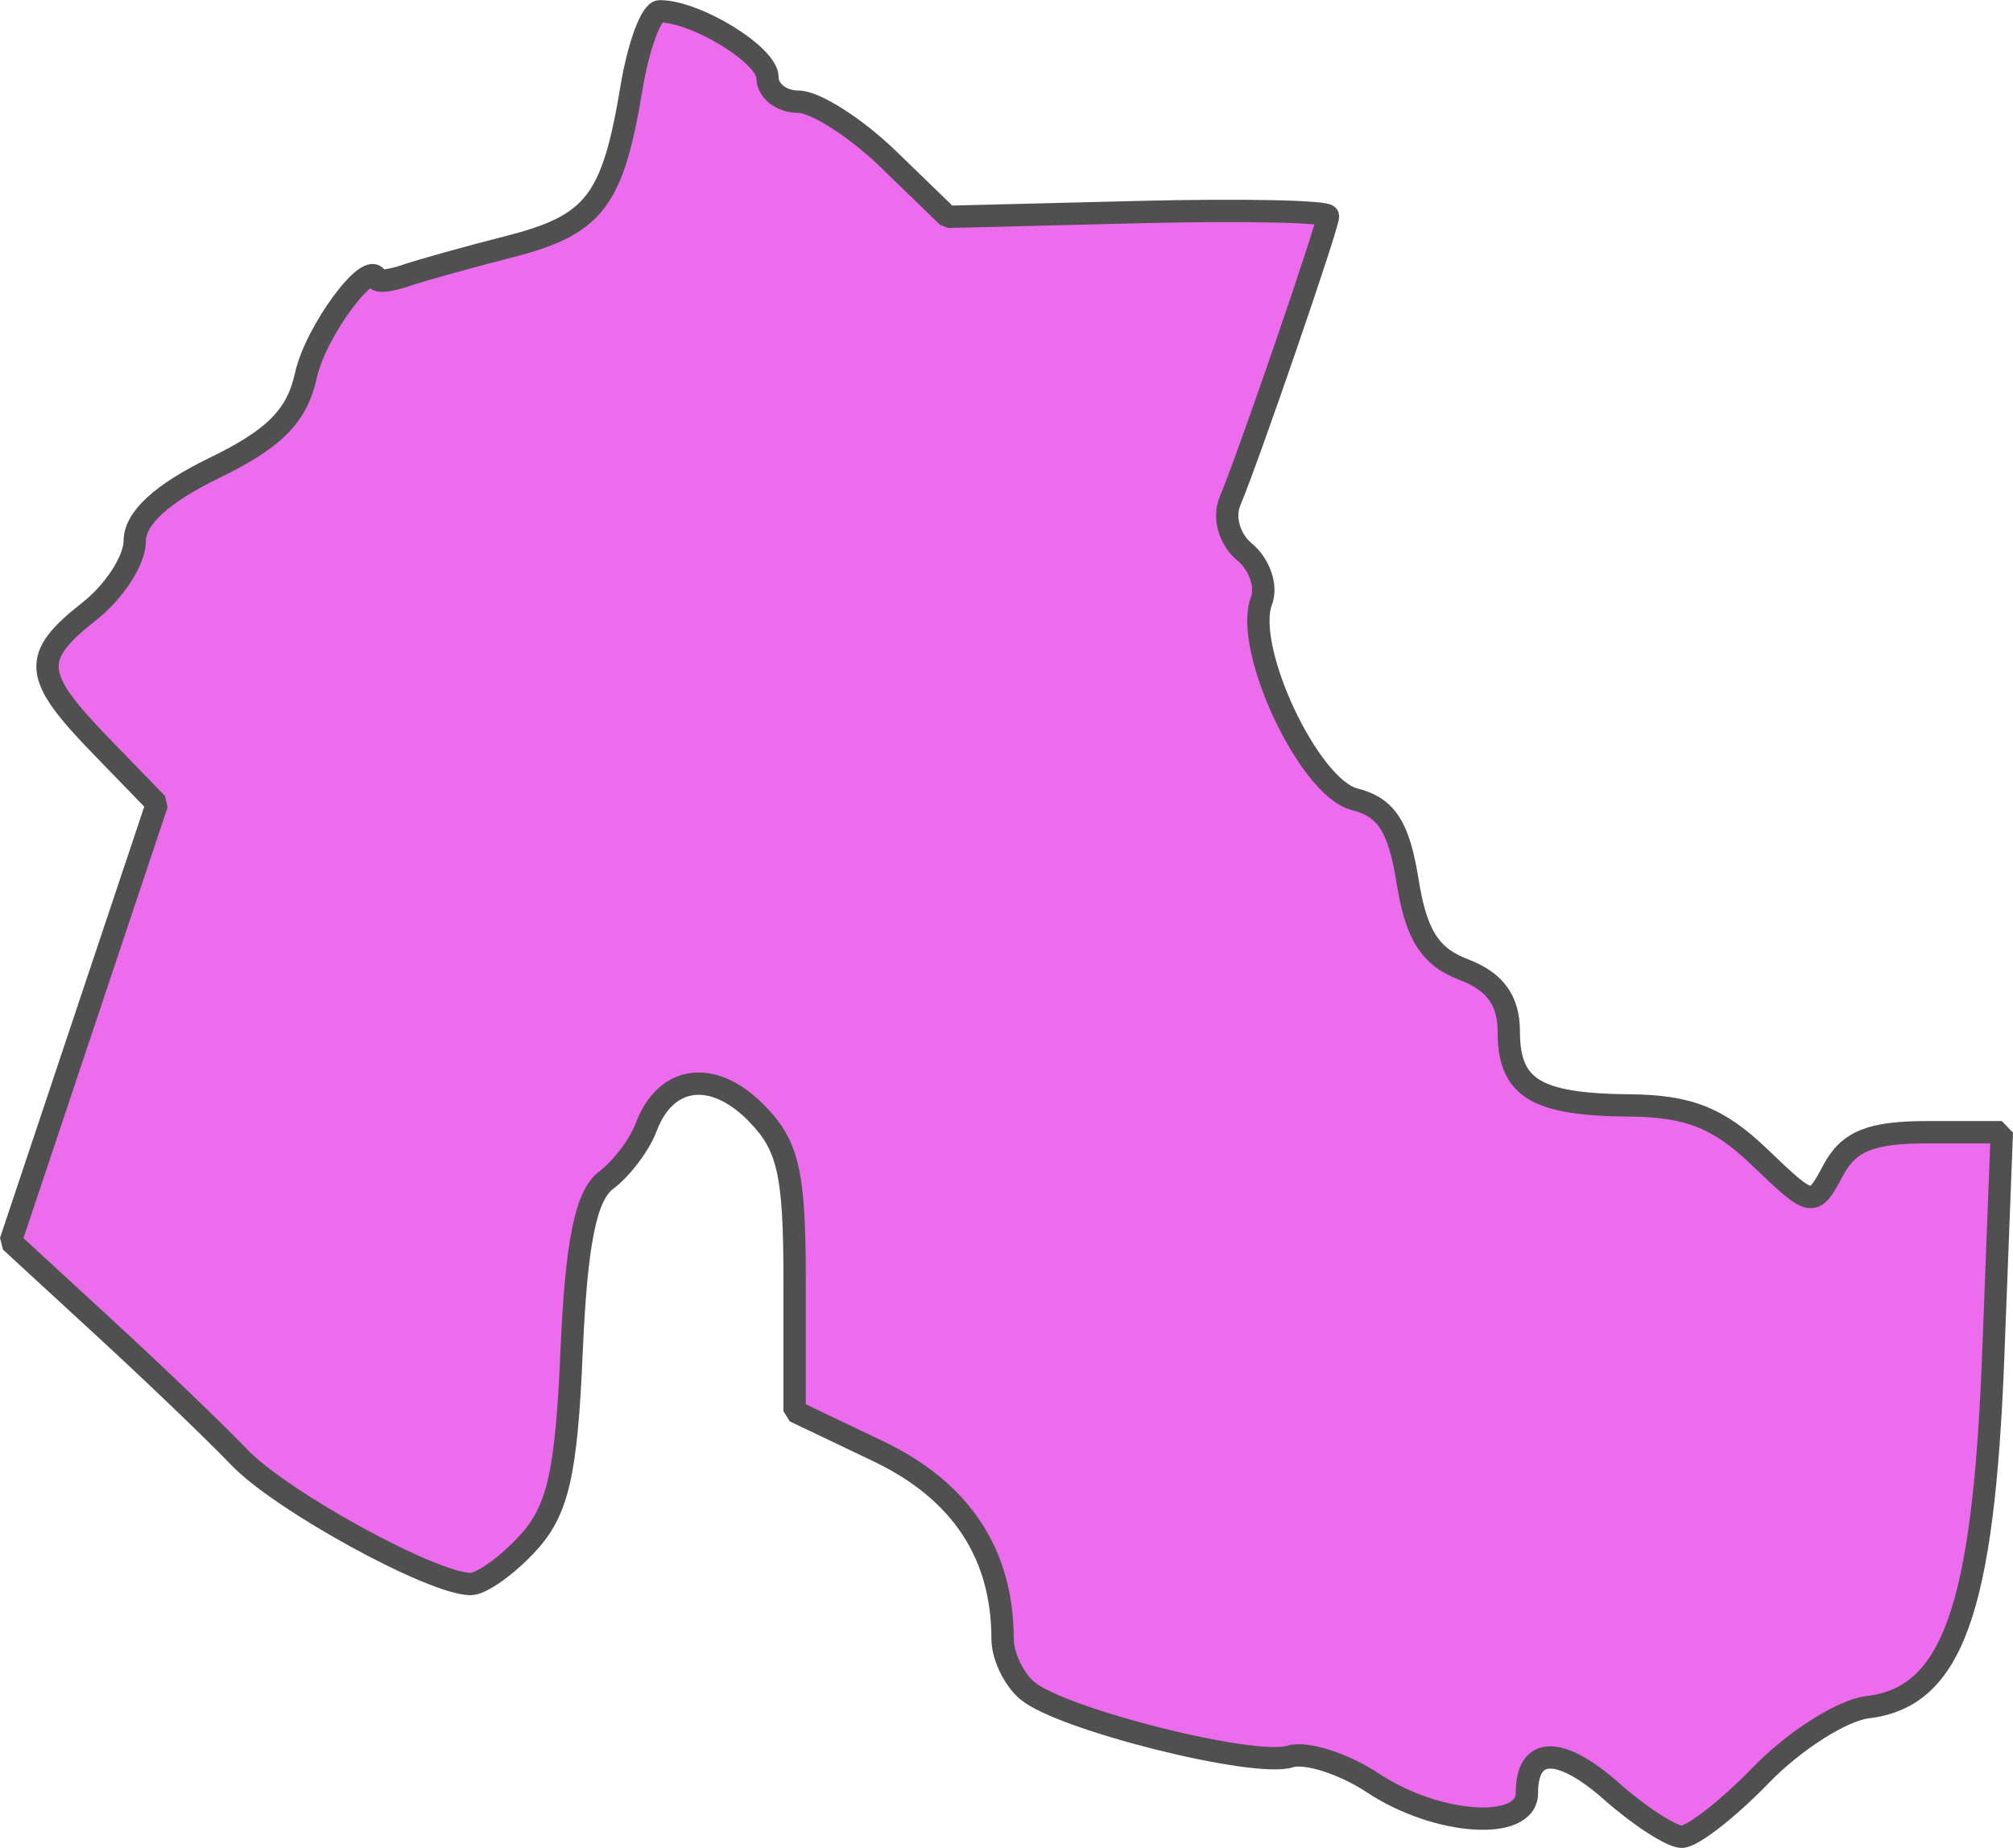 <?xml version="1.0" encoding="UTF-8" standalone="no"?>
<svg
   viewBox="0 0 45.072 41.373"
   version="1.2"
   id="svg52"
   width="45.072"
   height="41.373"
   xmlns="http://www.w3.org/2000/svg"
   xmlns:svg="http://www.w3.org/2000/svg"
   xmlns:rdf="http://www.w3.org/1999/02/22-rdf-syntax-ns#"
   xmlns:cc="http://creativecommons.org/ns#"
   xmlns:dc="http://purl.org/dc/elements/1.1/">
  <defs
     id="defs56" />
  <g
     id="layer12"
     style="display:inline"
     transform="translate(-122.447,-9.705)">
    <path
       style="fill:#ed6bed;fill-opacity:1;stroke:#505050;stroke-width:0.5;stroke-linejoin:bevel;stroke-miterlimit:4;stroke-dasharray:none;stroke-dashoffset:0;stroke-opacity:1"
       d="m 158.529,49.81 c -1.164,-1.023 -1.894,-1.007 -1.894,0.042 0,0.856 -2.002,0.726 -3.441,-0.223 -0.668,-0.441 -1.508,-0.709 -1.867,-0.595 -0.794,0.251 -5.096,-0.827 -5.873,-1.472 -0.307,-0.255 -0.559,-0.779 -0.559,-1.164 0,-1.905 -0.935,-3.317 -2.782,-4.199 l -1.874,-0.895 V 38.395 c 0,-2.444 -0.14,-3.051 -0.877,-3.789 -0.964,-0.966 -2.012,-0.822 -2.447,0.337 -0.148,0.395 -0.552,0.929 -0.897,1.188 -0.455,0.341 -0.668,1.397 -0.773,3.846 -0.117,2.726 -0.307,3.551 -0.986,4.287 -0.462,0.501 -1.037,0.909 -1.276,0.907 -0.864,-0.007 -4.242,-1.859 -5.18,-2.84 -0.527,-0.551 -1.895,-1.864 -3.039,-2.916 l -2.08,-1.914 1.639,-4.9 1.639,-4.9 -1.261,-1.301 c -1.525,-1.574 -1.559,-1.982 -0.249,-3.012 0.557,-0.438 1.012,-1.143 1.012,-1.568 0,-0.511 0.602,-1.064 1.784,-1.639 1.349,-0.655 1.849,-1.162 2.05,-2.077 0.215,-0.98 1.442,-2.638 1.592,-2.15 0.021,0.07 0.312,0.033 0.646,-0.081 0.334,-0.115 1.378,-0.406 2.321,-0.647 1.898,-0.486 2.309,-1.02 2.728,-3.548 0.157,-0.946 0.443,-1.72 0.635,-1.72 0.814,0 2.412,0.982 2.412,1.482 0,0.298 0.31,0.542 0.689,0.542 0.379,0 1.287,0.58 2.019,1.289 l 1.33,1.289 4.256,-0.106 c 2.341,-0.058 4.256,-0.018 4.256,0.089 0,0.222 -1.781,5.402 -2.194,6.381 -0.155,0.369 -0.015,0.857 0.33,1.143 0.331,0.275 0.499,0.766 0.374,1.092 -0.406,1.057 1.062,4.184 2.084,4.441 0.711,0.179 0.992,0.612 1.187,1.833 0.193,1.206 0.503,1.694 1.261,1.982 0.695,0.264 1.005,0.69 1.005,1.38 0,1.276 0.6,1.643 2.718,1.661 1.308,0.011 1.984,0.281 2.899,1.158 1.184,1.134 1.197,1.136 1.648,0.292 0.349,-0.652 0.843,-0.851 2.115,-0.851 h 1.66 l -0.193,5.015 c -0.219,5.678 -0.919,7.635 -2.812,7.859 -0.569,0.067 -1.643,0.75 -2.387,1.518 -0.744,0.768 -1.545,1.39 -1.779,1.383 -0.235,-0.007 -0.941,-0.465 -1.569,-1.018 z"
       id="path2542" />
  </g>
</svg>
